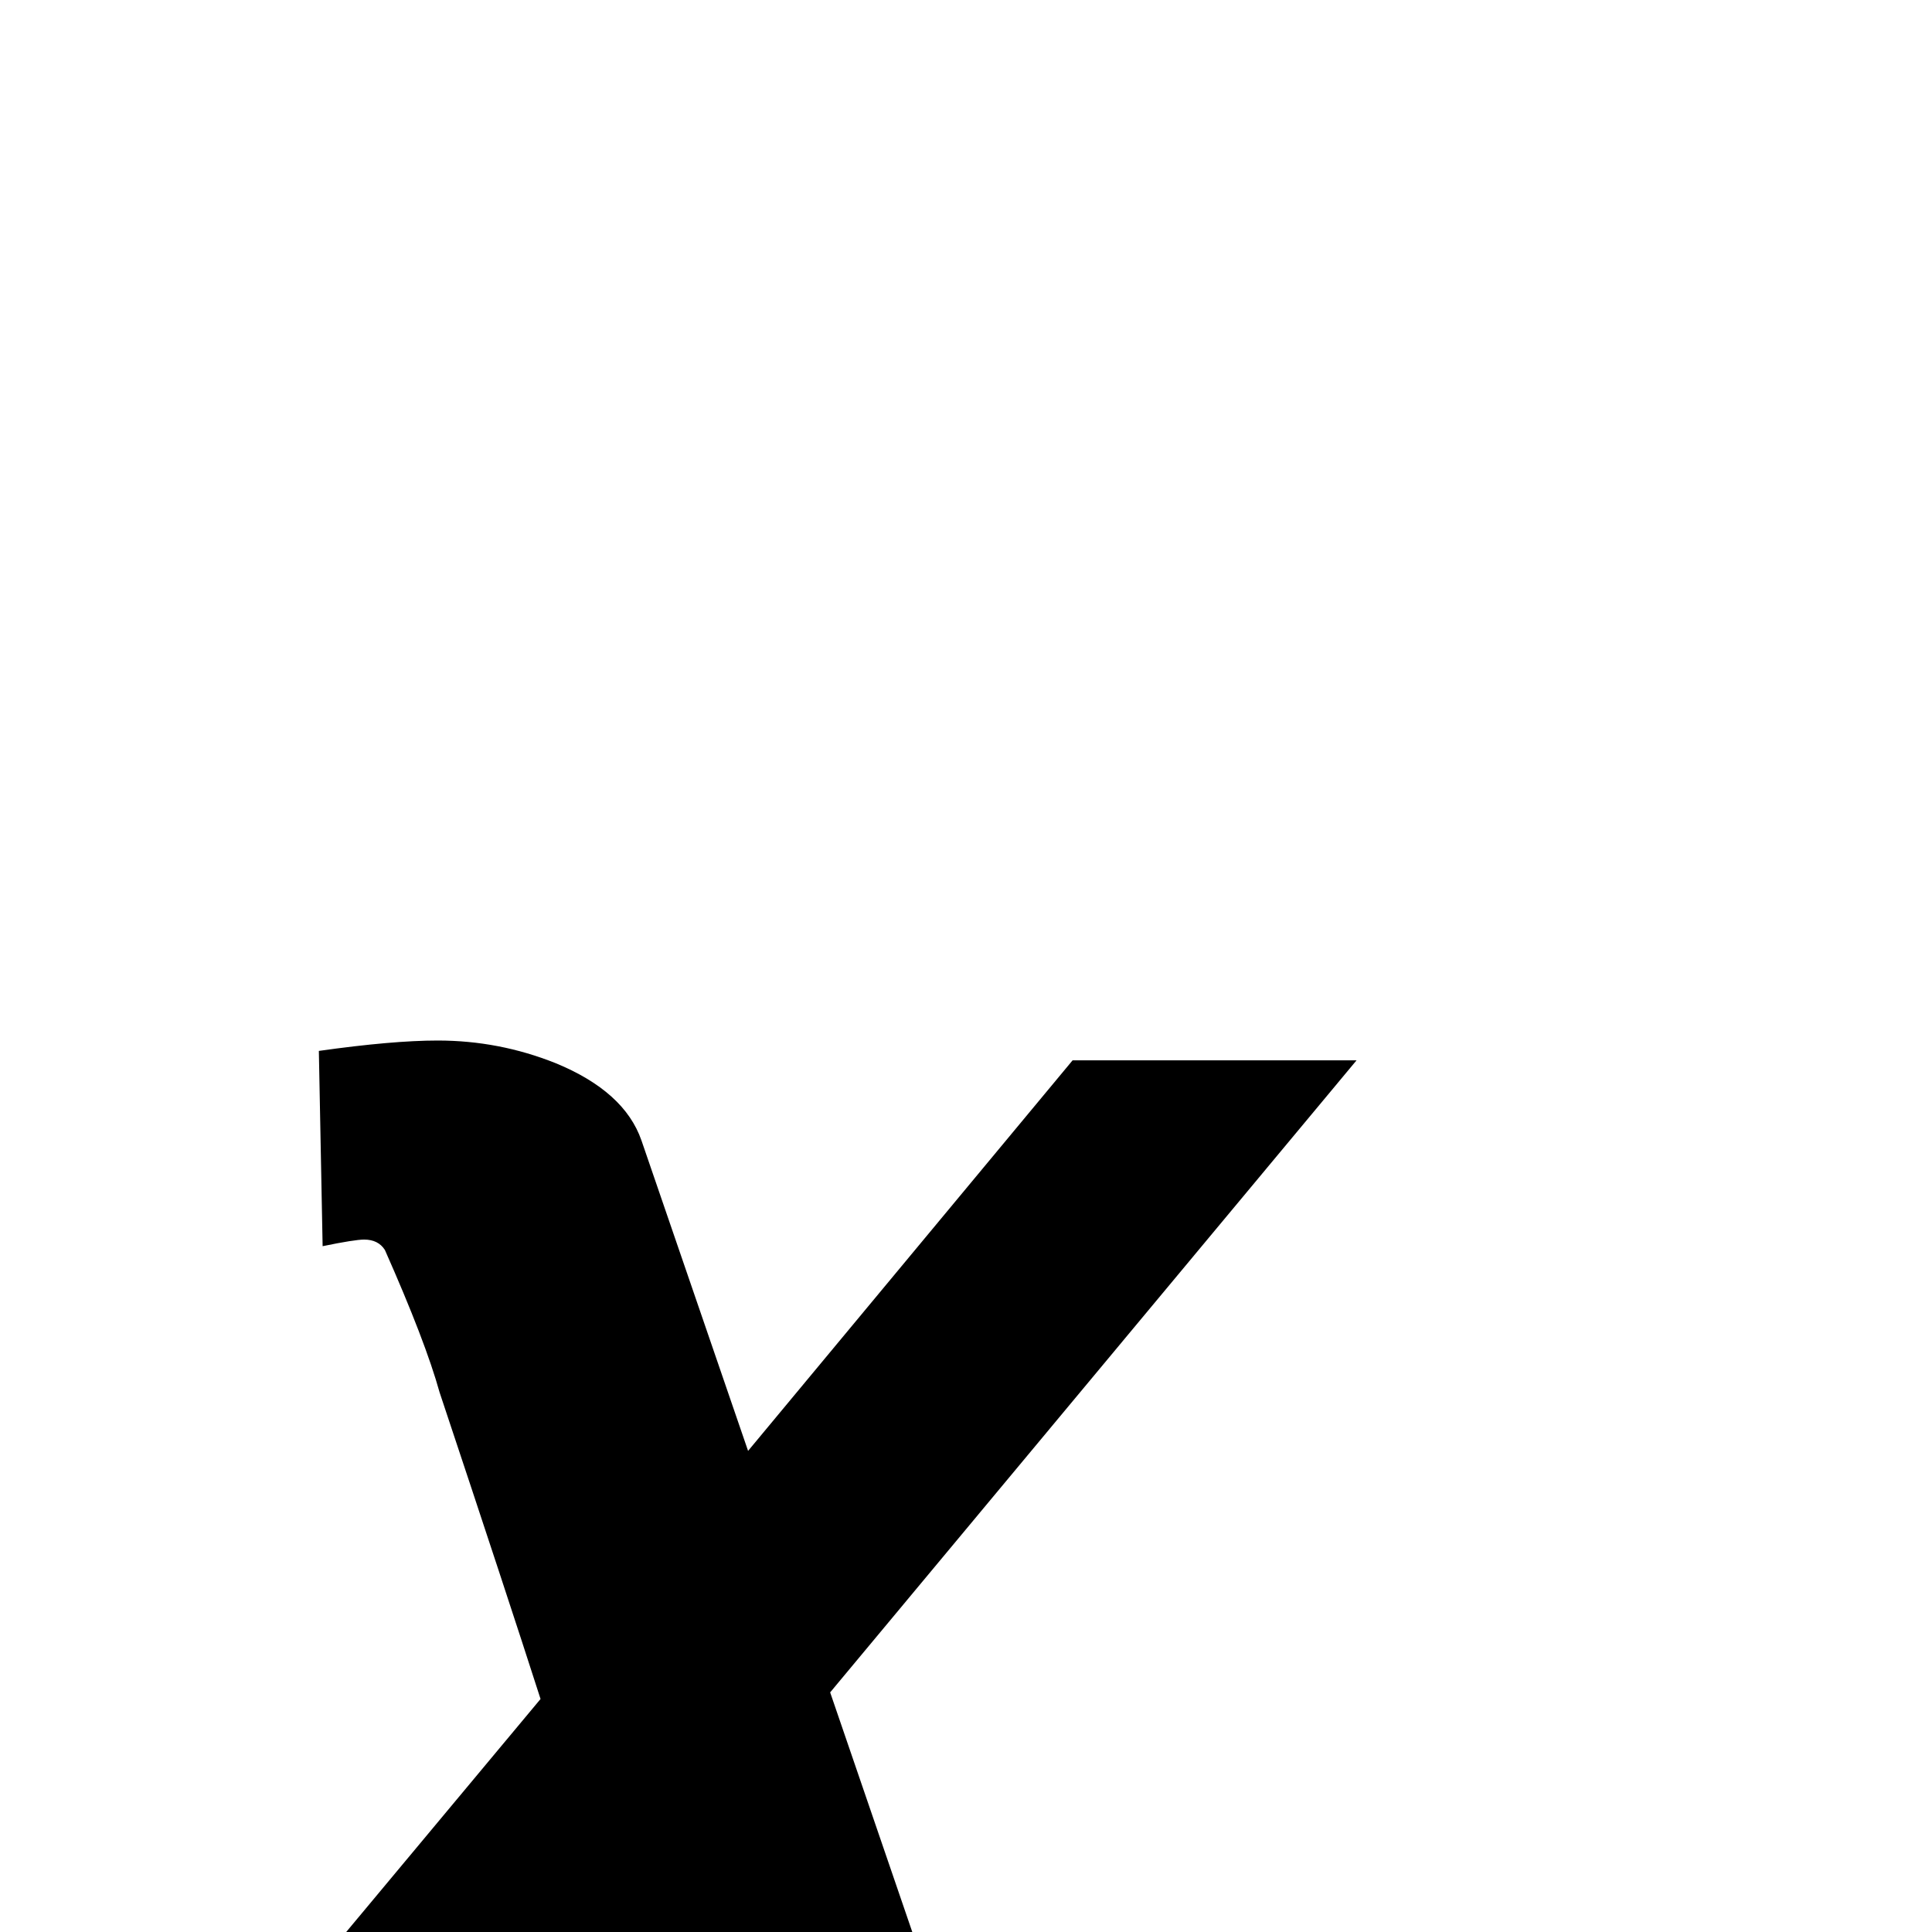 <?xml version="1.0" standalone="no"?>
<!DOCTYPE svg PUBLIC "-//W3C//DTD SVG 1.1//EN" "http://www.w3.org/Graphics/SVG/1.1/DTD/svg11.dtd" >
<svg viewBox="-109 -442 2048 2048">
  <g transform="matrix(1 0 0 -1 0 1606)">
   <path fill="currentColor"
d="M1329 924l-558 -670l157 -458q8 -23 39 -23q12 0 34 3l4 -207q-79 -11 -146 -11q-111 0 -176 73q-50 55 -83 169q-24 95 -49 190l-359 -430h-301l573 687q-35 109 -107 325q-15 54 -58 151q-7 11 -22 11q-10 0 -44 -7l-4 207q78 11 126 11q65 0 125 -24q73 -30 91 -82
l113 -329l344 414h301z" />
  </g>

</svg>
